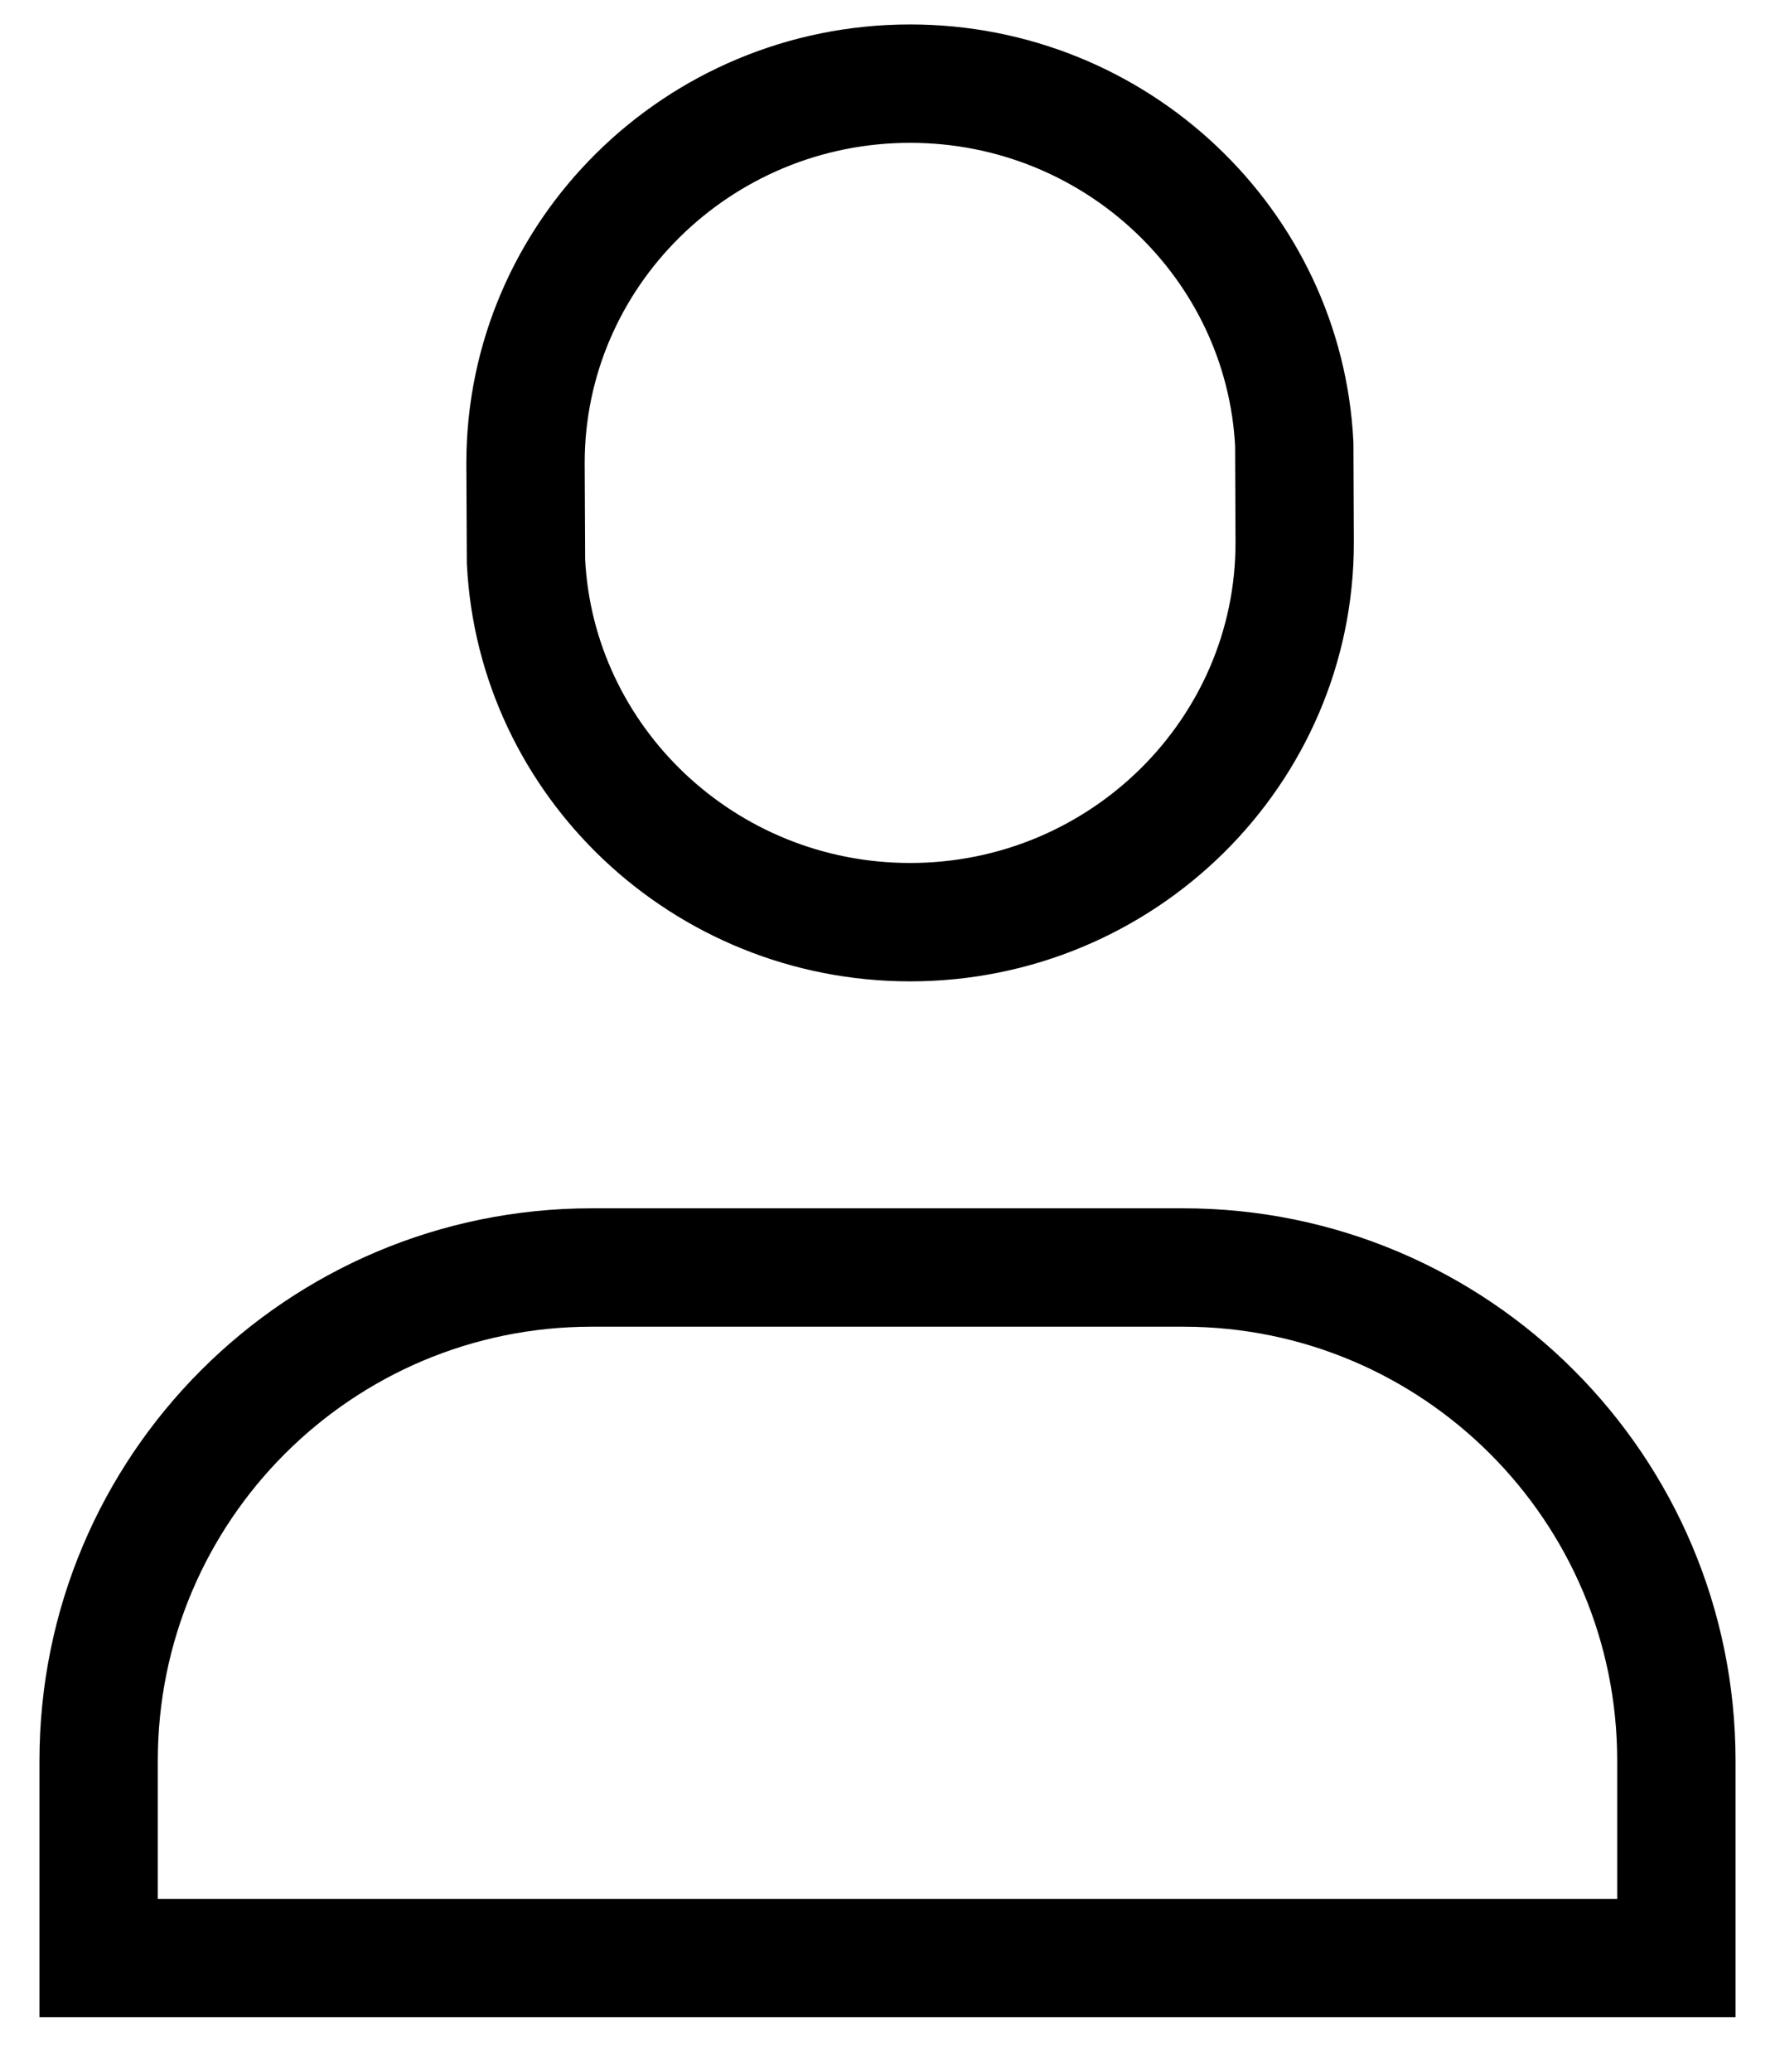 <svg width="30" height="35" viewBox="0 0 30 35" fill="none" xmlns="http://www.w3.org/2000/svg">
<path d="M20 21.413C22.301 21.413 24.384 22.346 25.892 23.854C27.4 25.362 28.333 27.445 28.333 29.746V33.079H1.667V29.746C1.667 27.445 2.599 25.362 4.107 23.854C5.615 22.346 7.699 21.413 10 21.413H20ZM15.382 1.413C17.124 1.413 18.709 2.092 19.878 3.198C21.039 4.296 21.791 5.815 21.875 7.507L21.882 9.169C21.882 10.935 21.154 12.534 19.983 13.693C18.804 14.859 17.177 15.579 15.382 15.579C13.64 15.579 12.056 14.9 10.886 13.794C9.726 12.696 8.974 11.177 8.89 9.486L8.882 7.823C8.882 6.057 9.61 4.458 10.782 3.299C11.96 2.134 13.588 1.413 15.382 1.413Z" stroke="black" stroke-width="2"/>
</svg>
